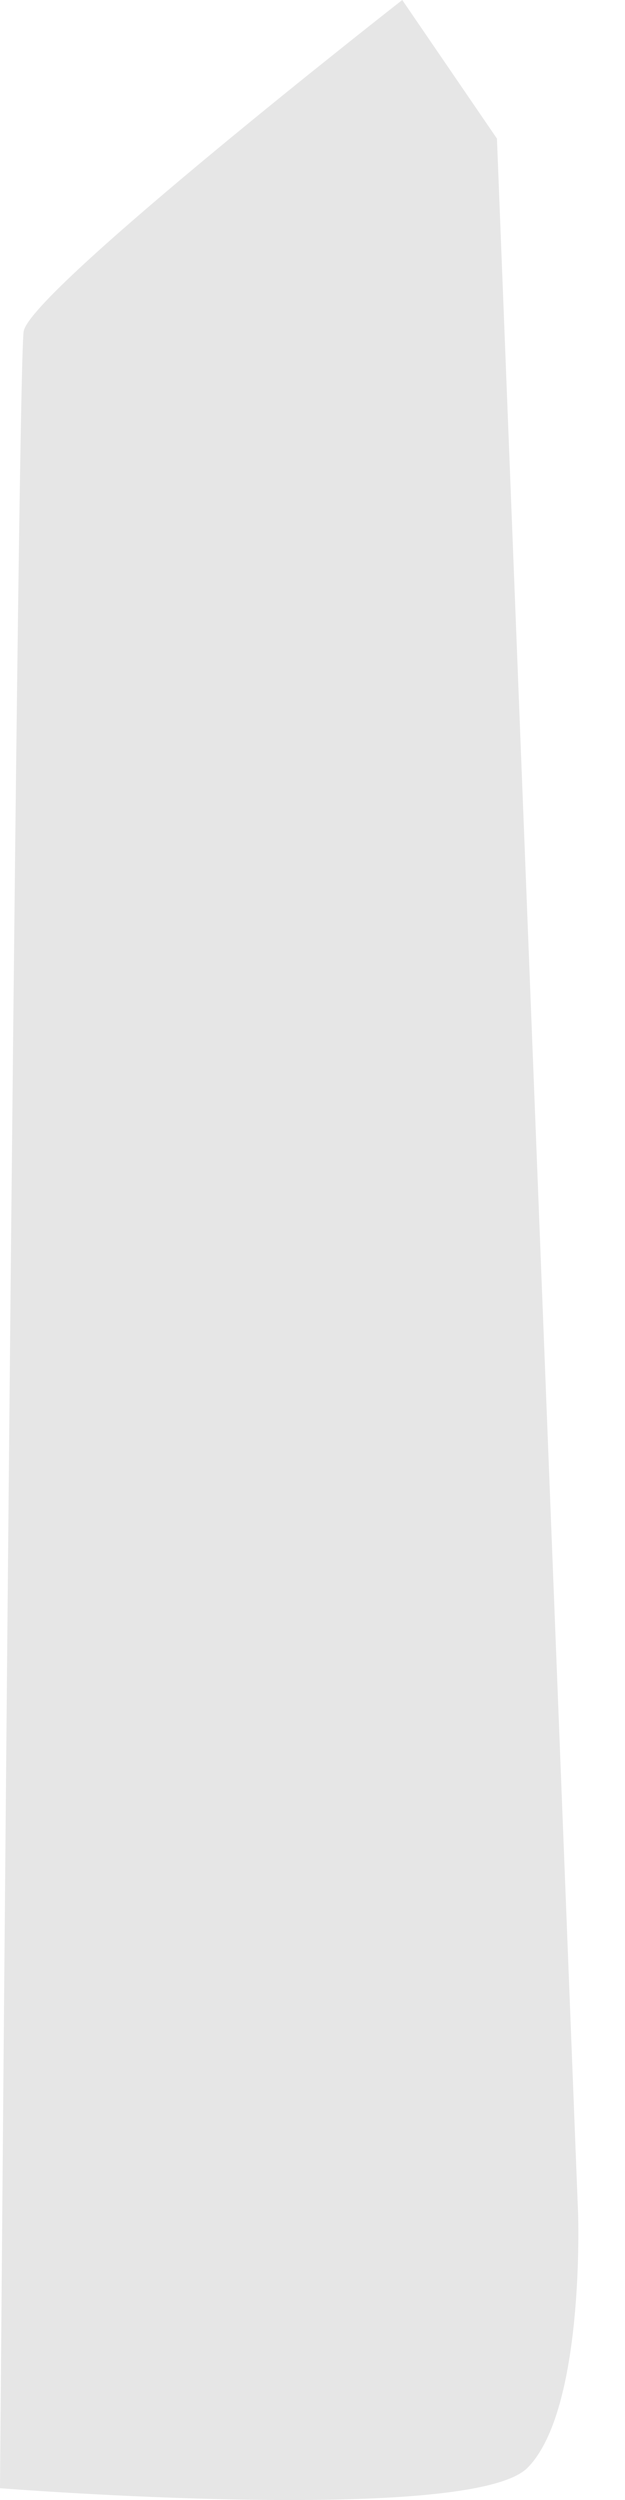 <svg width="8" height="32" viewBox="0 0 8 32" fill="none" xmlns="http://www.w3.org/2000/svg">
<path opacity="0.1" d="M5.149 0L6.361 1.774L7.4 28.344C7.4 28.344 7.486 30.853 6.751 31.589C6.015 32.325 0 31.849 0 31.849C0 31.849 0.216 4.76 0.303 4.241C0.389 3.721 5.149 0 5.149 0Z" fill="black"/>
</svg>

